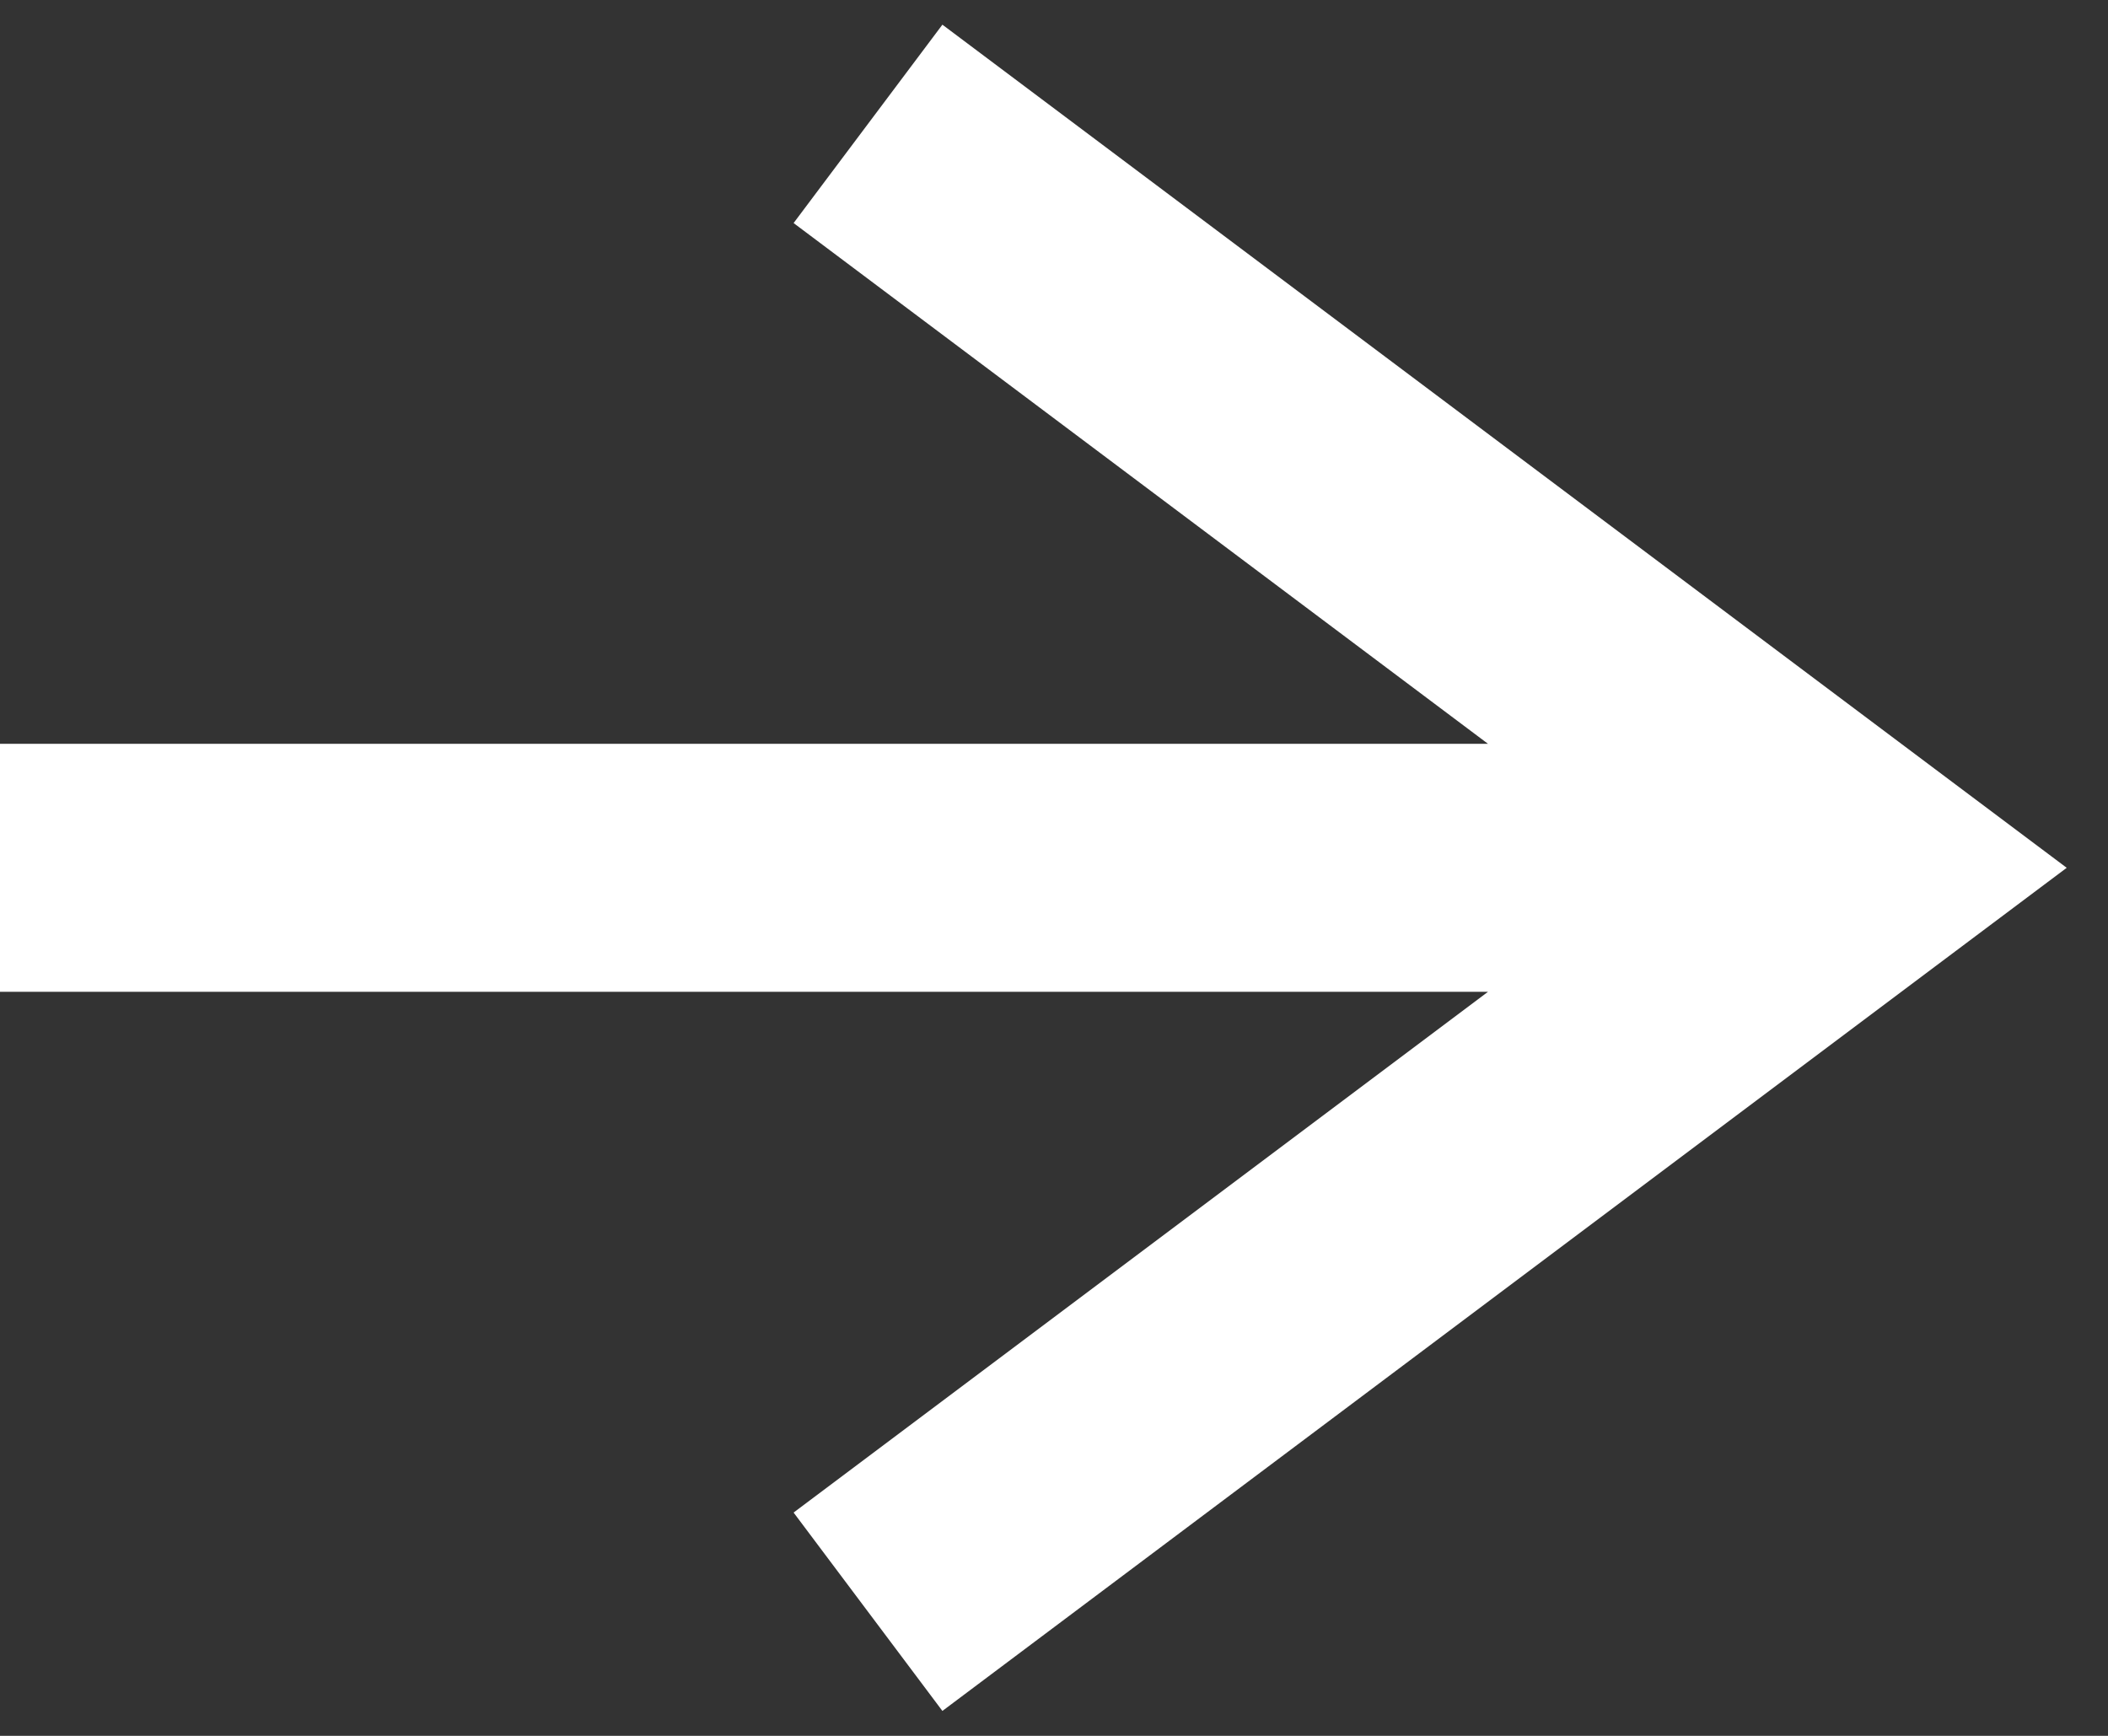 <svg width="17" height="14" viewBox="0 0 17 14" fill="none" xmlns="http://www.w3.org/2000/svg">
<rect x="0" y="0" width="17" height="14" fill="#333333" stroke="none"/>
<path fill-rule="evenodd" clip-rule="evenodd" d="M12 5.999L6.4 1.799L7.6 0.199L15.6 6.199L16.667 6.999L15.6 7.799L7.6 13.799L6.4 12.199L12 7.999H0V5.999H12Z" fill="white"/>
</svg>
